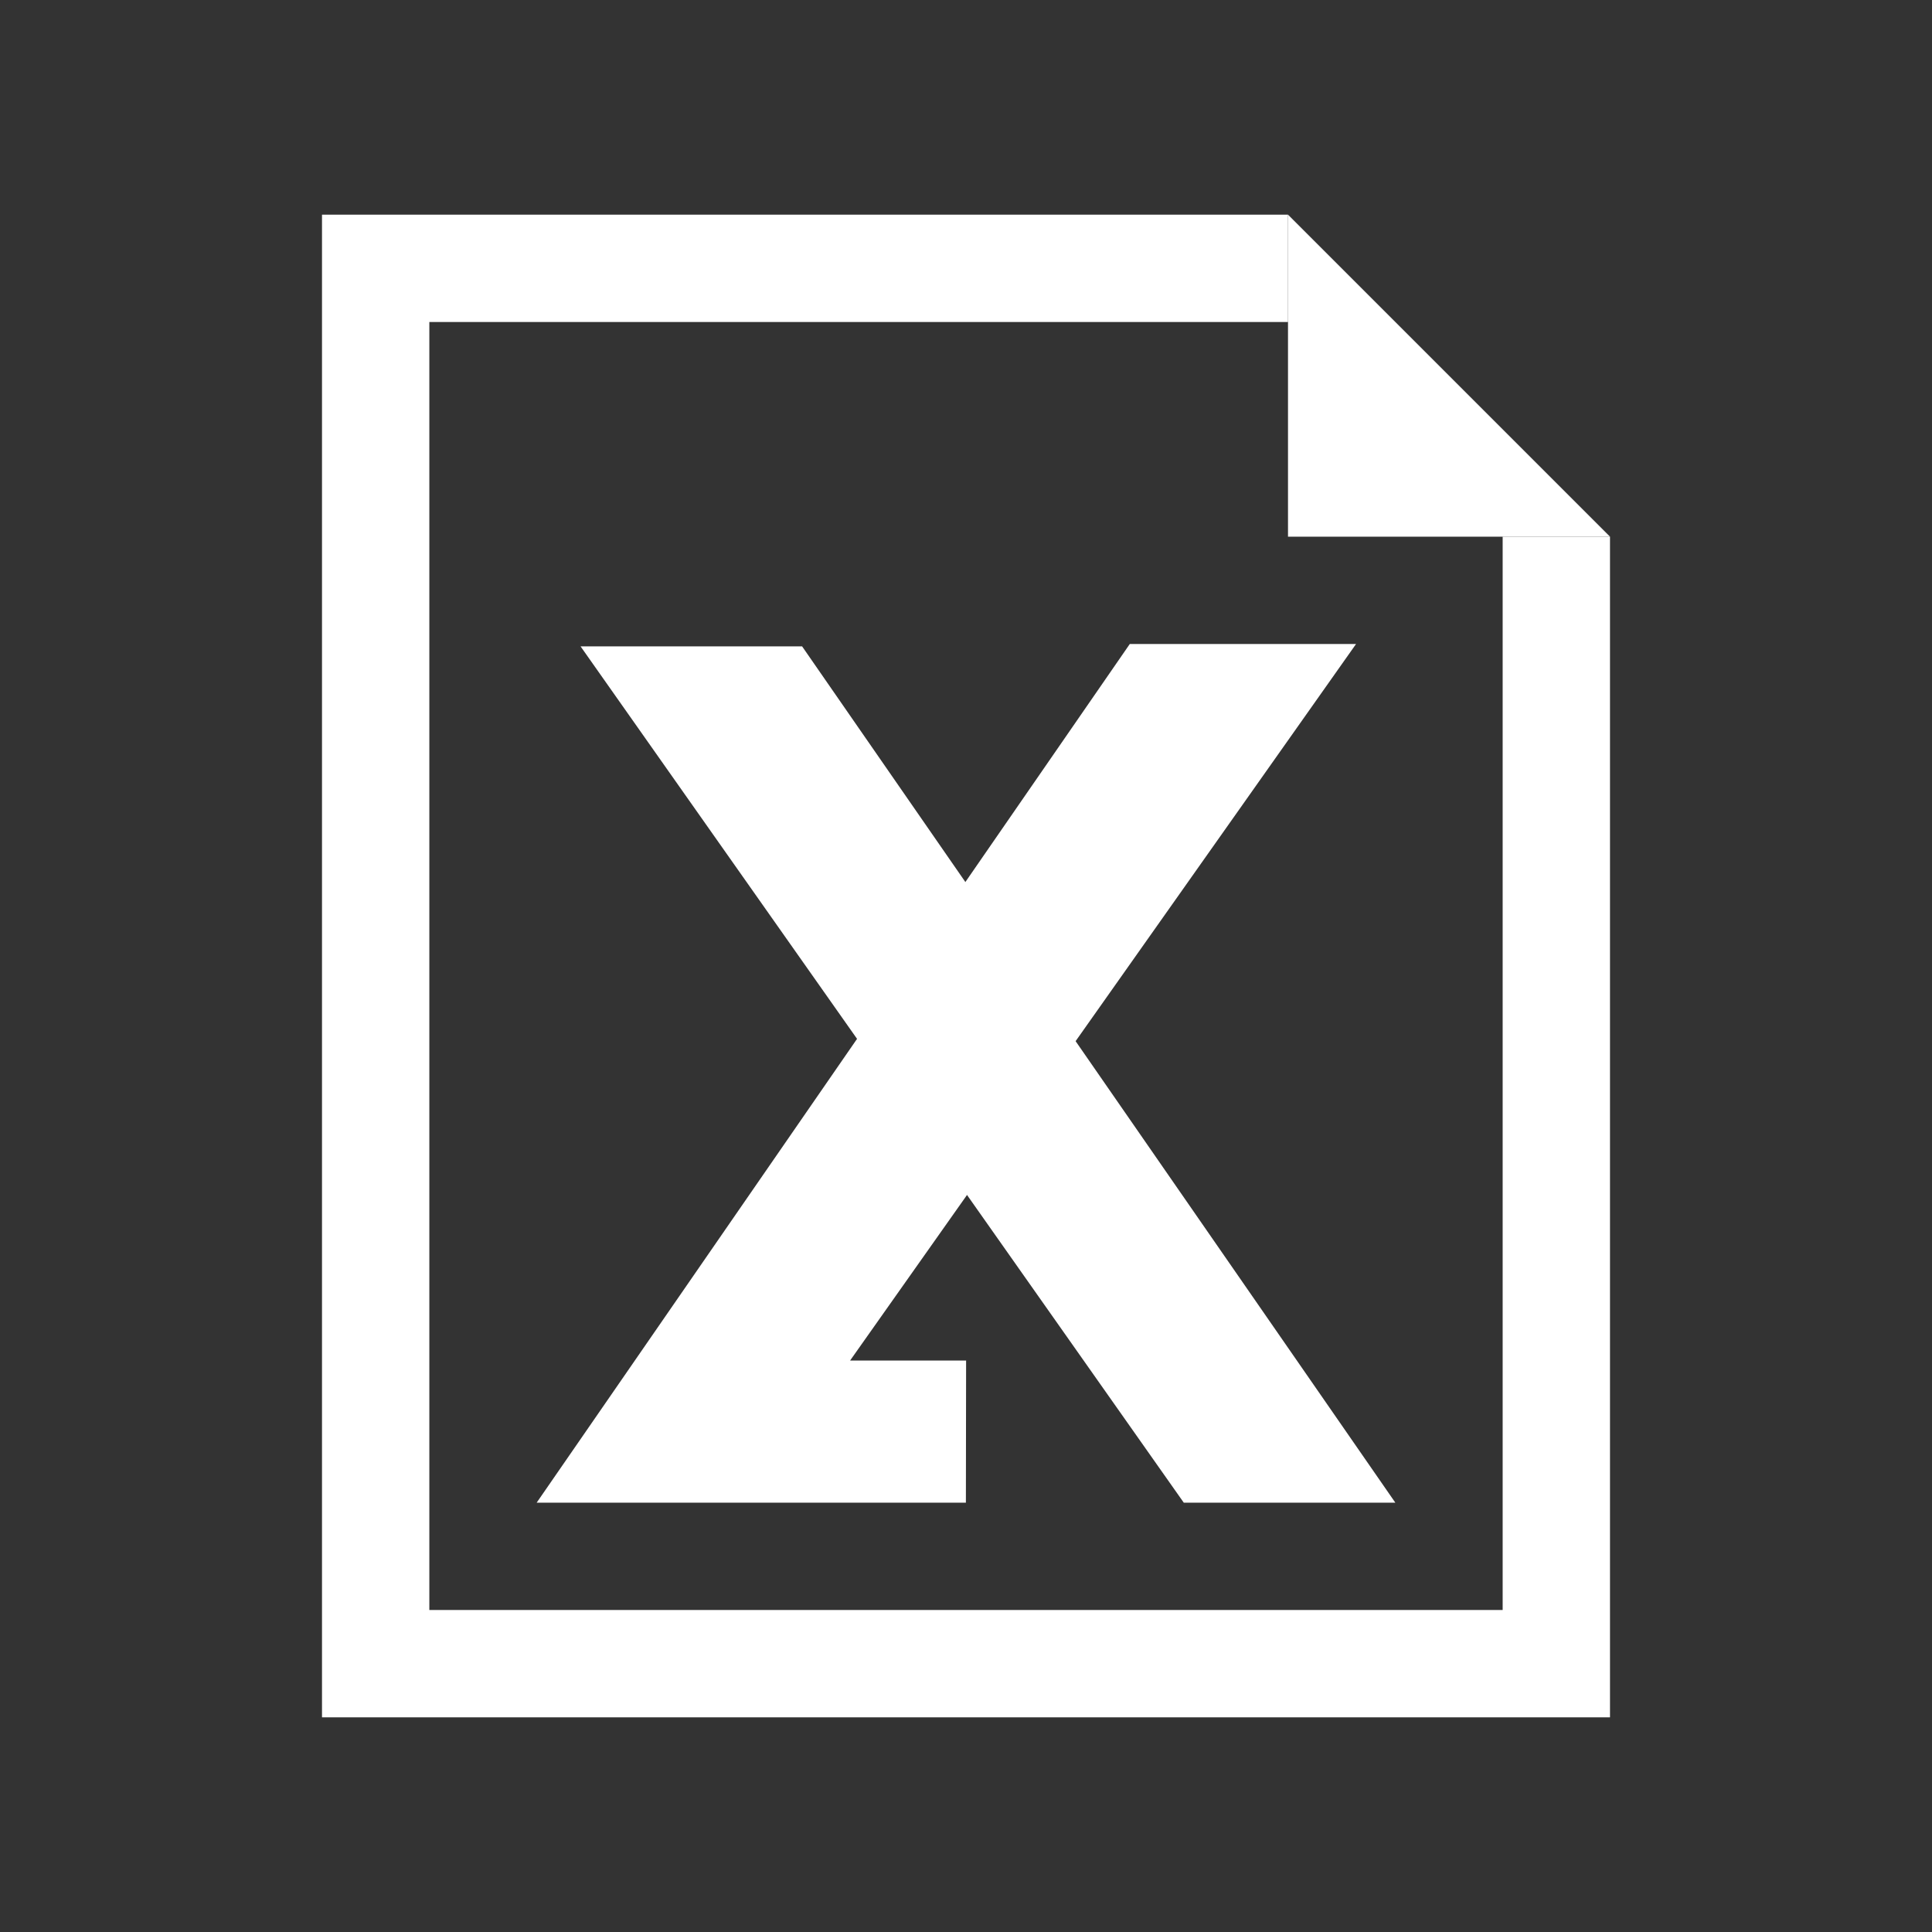 <?xml version="1.0" encoding="utf-8"?>
<svg version="1.1" id="img" xmlns="http://www.w3.org/2000/svg" xmlns:xlink="http://www.w3.org/1999/xlink" x="0px" y="0px"
	 width="18px" height="18px" viewBox="0 0 18 18" style="enable-background:new 0 0 18 18;" xml:space="preserve">
<rect x="0" y="0" width="18" height="18" fill="#333333" stroke="none"/>
<g id="file-excel.inverted">
	<polygon style="fill:#FFFFFF;" points="12.634,6 7.92,12.676 9.001,12.676 8.999,14 5,14 10.526,6 	"/>
	<polygon style="fill:#FFFFFF;" points="11.029,14 5.409,6.022 7.473,6.022 13,14 	"/>
	<polygon style="fill:#FFFFFF;" points="12,5 15,5 12,2 	"/>
	<polygon style="fill:#FFFFFF;" points="14,15 4,15 4,3 12,3 12,2 3,2 3,16 15,16 15,5 14,5 	"/>
</g>
</svg>
